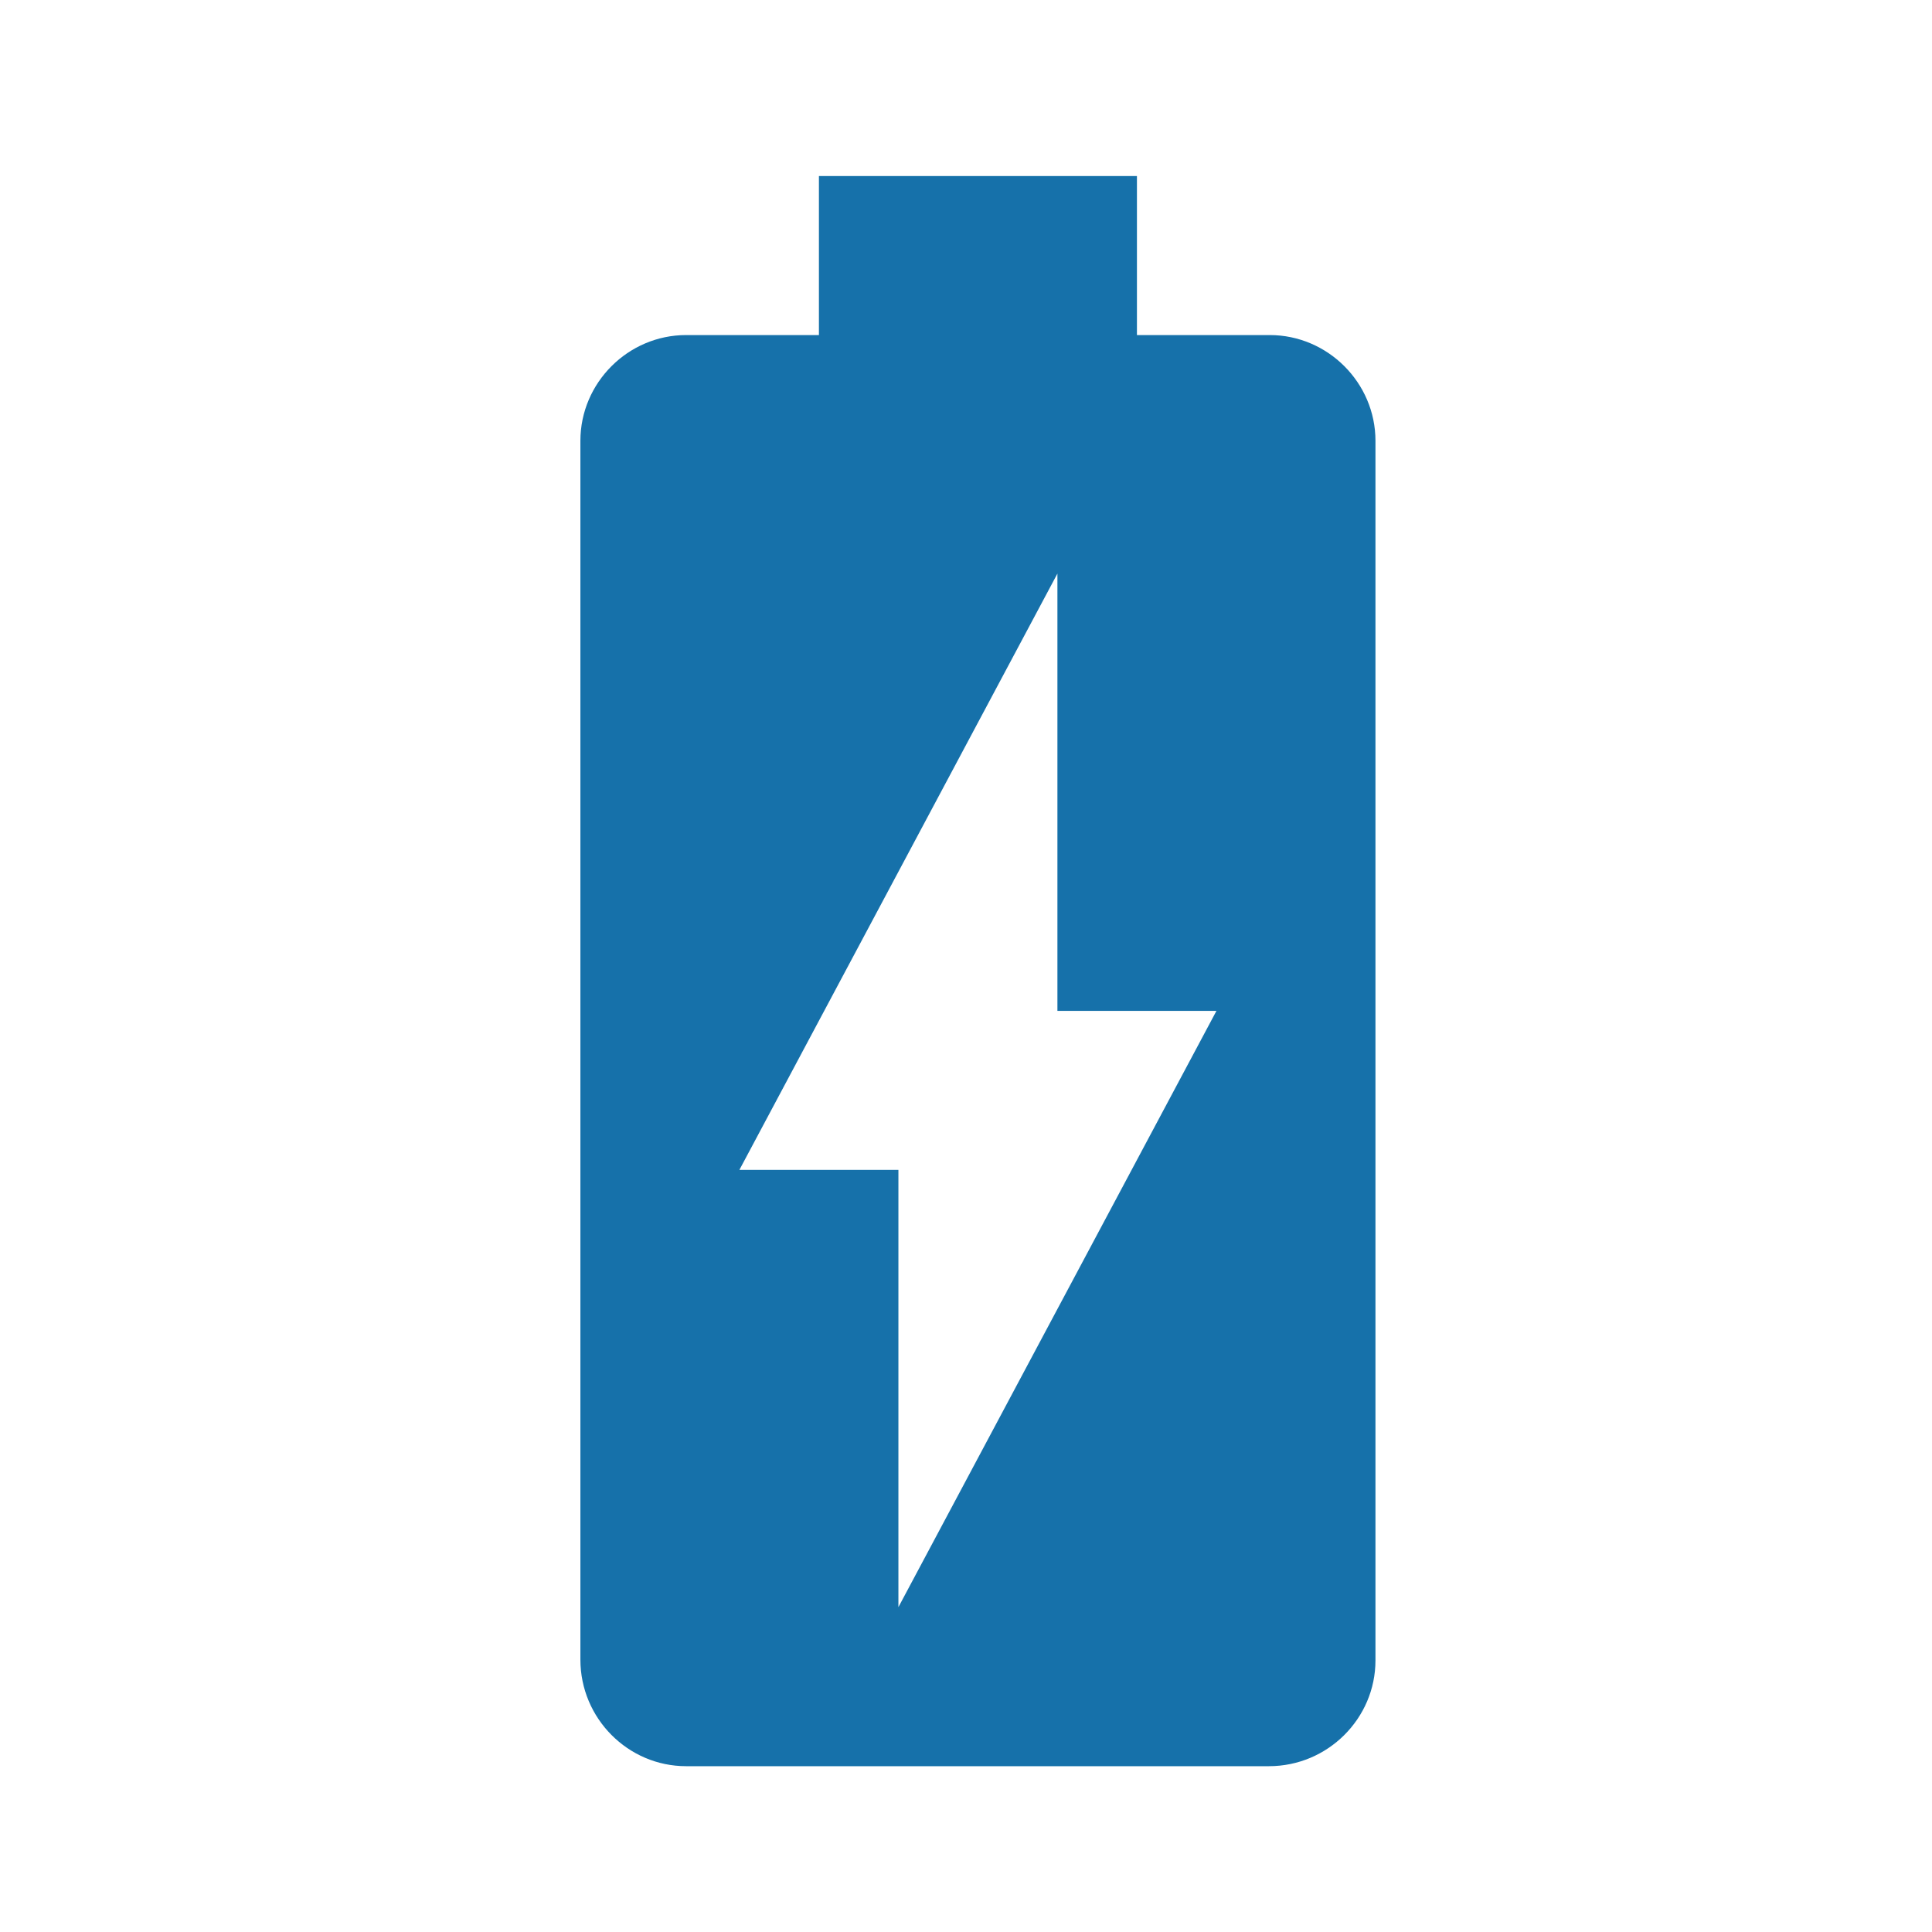<svg width="63" height="63" viewBox="0 0 63 63" fill="none" xmlns="http://www.w3.org/2000/svg">
<g clip-path="url(#clip0_58_375)">
<path d="M41.404 10.926H37.074V5.741H26.704V10.926H22.374C20.482 10.926 18.926 12.482 18.926 14.374V54.118C18.926 56.037 20.482 57.593 22.374 57.593H41.378C43.296 57.593 44.852 56.037 44.852 54.144V14.374C44.852 12.482 43.296 10.926 41.404 10.926ZM29.296 52.407V38.148H24.111L34.481 18.704V32.963H39.667L29.296 52.407Z" fill="#1671AA"/>
</g>
<defs>
<clipPath id="clip0_58_375">
<rect width="62.222" height="62.222" fill="white" transform="translate(0.778 0.556)"/>
</clipPath>
</defs>
</svg>
